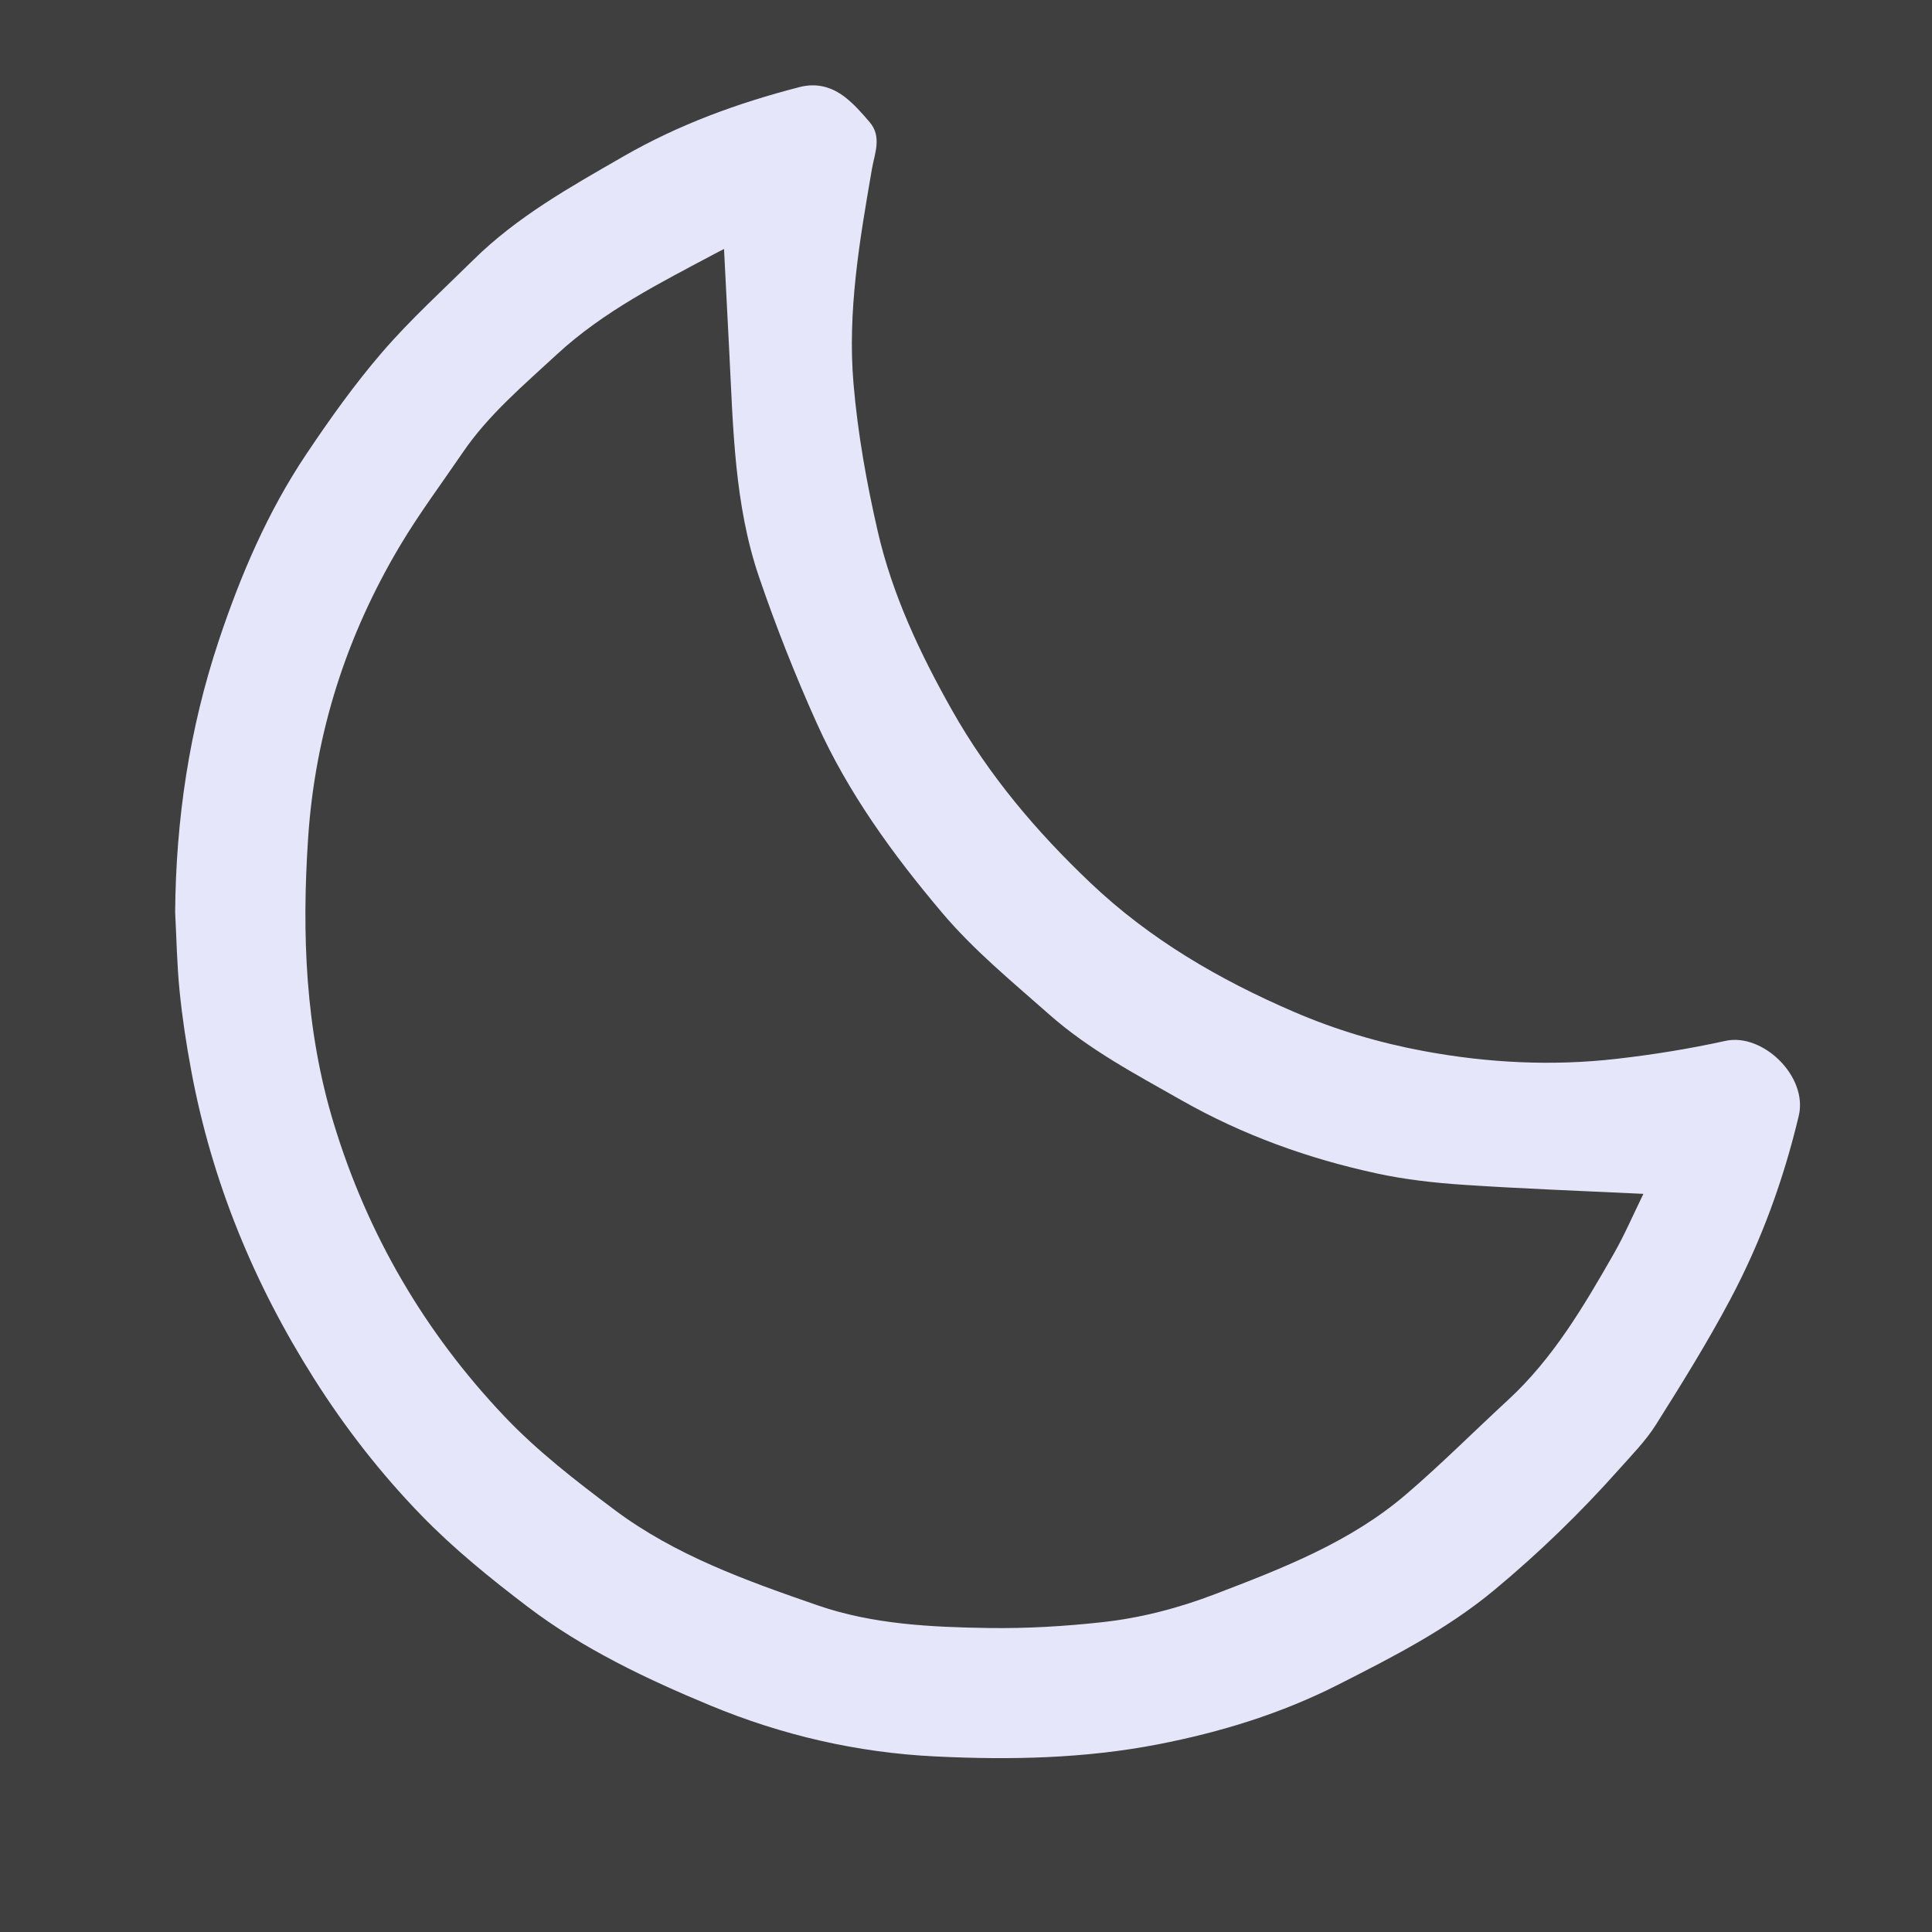 <svg version="1.1" id="Layer_1" xmlns="http://www.w3.org/2000/svg" xmlns:xlink="http://www.w3.org/1999/xlink" x="0px" y="0px"
	 viewBox="0 0 320 320" style="enable-background:new 0 0 320 320;" shape-rendering="geometricPrecision" overflow="hidden" xml:space="preserve">
	<rect x="0" y="0" width="320" height="320" fill="#3f3f3f" />
	<style type="text/css">
		.st0 {
			fill: #e6e6fa;
			stroke: none;
			fill-rule: evenodd;
		}
	</style>
	<g>
		<path class="st0" d="M29.01,151.1c0.23,4.36,0.3,8.75,0.74,13.09c0.44,4.4,1.11,8.78,1.92,13.12
			c3.41,18.35,10.36,35.27,20.35,51.04c5.17,8.17,11.08,15.75,17.76,22.63c5.37,5.54,11.46,10.47,17.62,15.15
			c9.2,6.99,19.65,11.95,30.25,16.35c11.87,4.92,24.28,7.81,37.24,8.44c12.42,0.61,24.74,0.36,36.95-2.01
			c10.34-2.01,20.33-5.07,29.79-9.87c9.05-4.59,18.01-9.14,25.92-15.72c7.37-6.13,14.19-12.74,20.54-19.87
			c2.15-2.42,4.47-4.76,6.18-7.47c4.29-6.81,8.55-13.66,12.32-20.76c5.1-9.61,8.8-19.73,11.34-30.4
			c1.56-6.54-5.98-13.77-12.13-12.42c-5.96,1.31-12.01,2.29-18.08,2.98c-10.67,1.22-21.35,0.67-31.9-1.29
			c-7.38-1.37-14.53-3.49-21.49-6.49c-12.41-5.34-23.9-12.04-33.72-21.37c-8.94-8.49-16.84-17.81-22.95-28.64
			c-5.29-9.38-9.85-19.06-12.27-29.54c-1.85-8.05-3.32-16.26-4.02-24.48c-1.03-11.99,1.02-23.83,3.06-35.64
			c0.43-2.49,1.68-5.29-0.39-7.7c-1.26-1.47-2.56-2.97-4.09-4.15c-2.18-1.68-4.67-2.39-7.51-1.66c-10.21,2.63-20.01,6.2-29.21,11.5
			c-8.75,5.04-17.56,9.95-24.81,17.11c-5.11,5.04-10.45,9.89-15.12,15.31c-4.57,5.3-8.66,11.05-12.56,16.87
			c-6.4,9.55-10.89,20.04-14.52,30.94C31.36,120.76,29.13,135.74,29.01,151.1z
			M119.92,41.24c0.29,5.77,0.58,11.4,0.87,17.03c0.65,12.57,0.82,25.24,4.93,37.3c2.8,8.2,6,16.29,9.55,24.19
			c5.2,11.55,12.56,21.7,20.74,31.38c5.33,6.31,11.61,11.43,17.72,16.84c6.64,5.88,14.38,9.95,22,14.28
			c10.15,5.76,20.98,9.65,32.32,12.1c4.71,1.02,9.55,1.56,14.36,1.88c9.69,0.65,19.40,1,29.79,1.5c-1.74,3.56-3.14,6.83-4.89,9.89
			c-4.97,8.7-10.05,17.35-17.53,24.25c-5.63,5.19-11.05,10.63-16.86,15.61c-9.25,7.94-20.44,12.25-31.67,16.55
			c-6.1,2.33-12.32,3.95-18.73,4.65c-6.19,0.68-12.45,1.05-18.67,0.96c-9.6-0.14-19.3-0.6-28.44-3.76
			c-11.74-4.06-23.54-8.26-33.61-15.8c-6.38-4.78-12.78-9.72-18.24-15.48c-13.21-13.92-22.71-30.16-28.31-48.63
			c-4.69-15.48-5.28-31.28-4.21-47.26c1.17-17.35,6.35-33.45,15.21-48.33c3.17-5.32,6.89-10.3,10.38-15.42
			c4.28-6.28,10.03-11.11,15.56-16.23c7.82-7.23,17.16-11.89,26.39-16.81C118.94,41.75,119.29,41.57,119.92,41.24z
		"/>
	</g>
</svg>